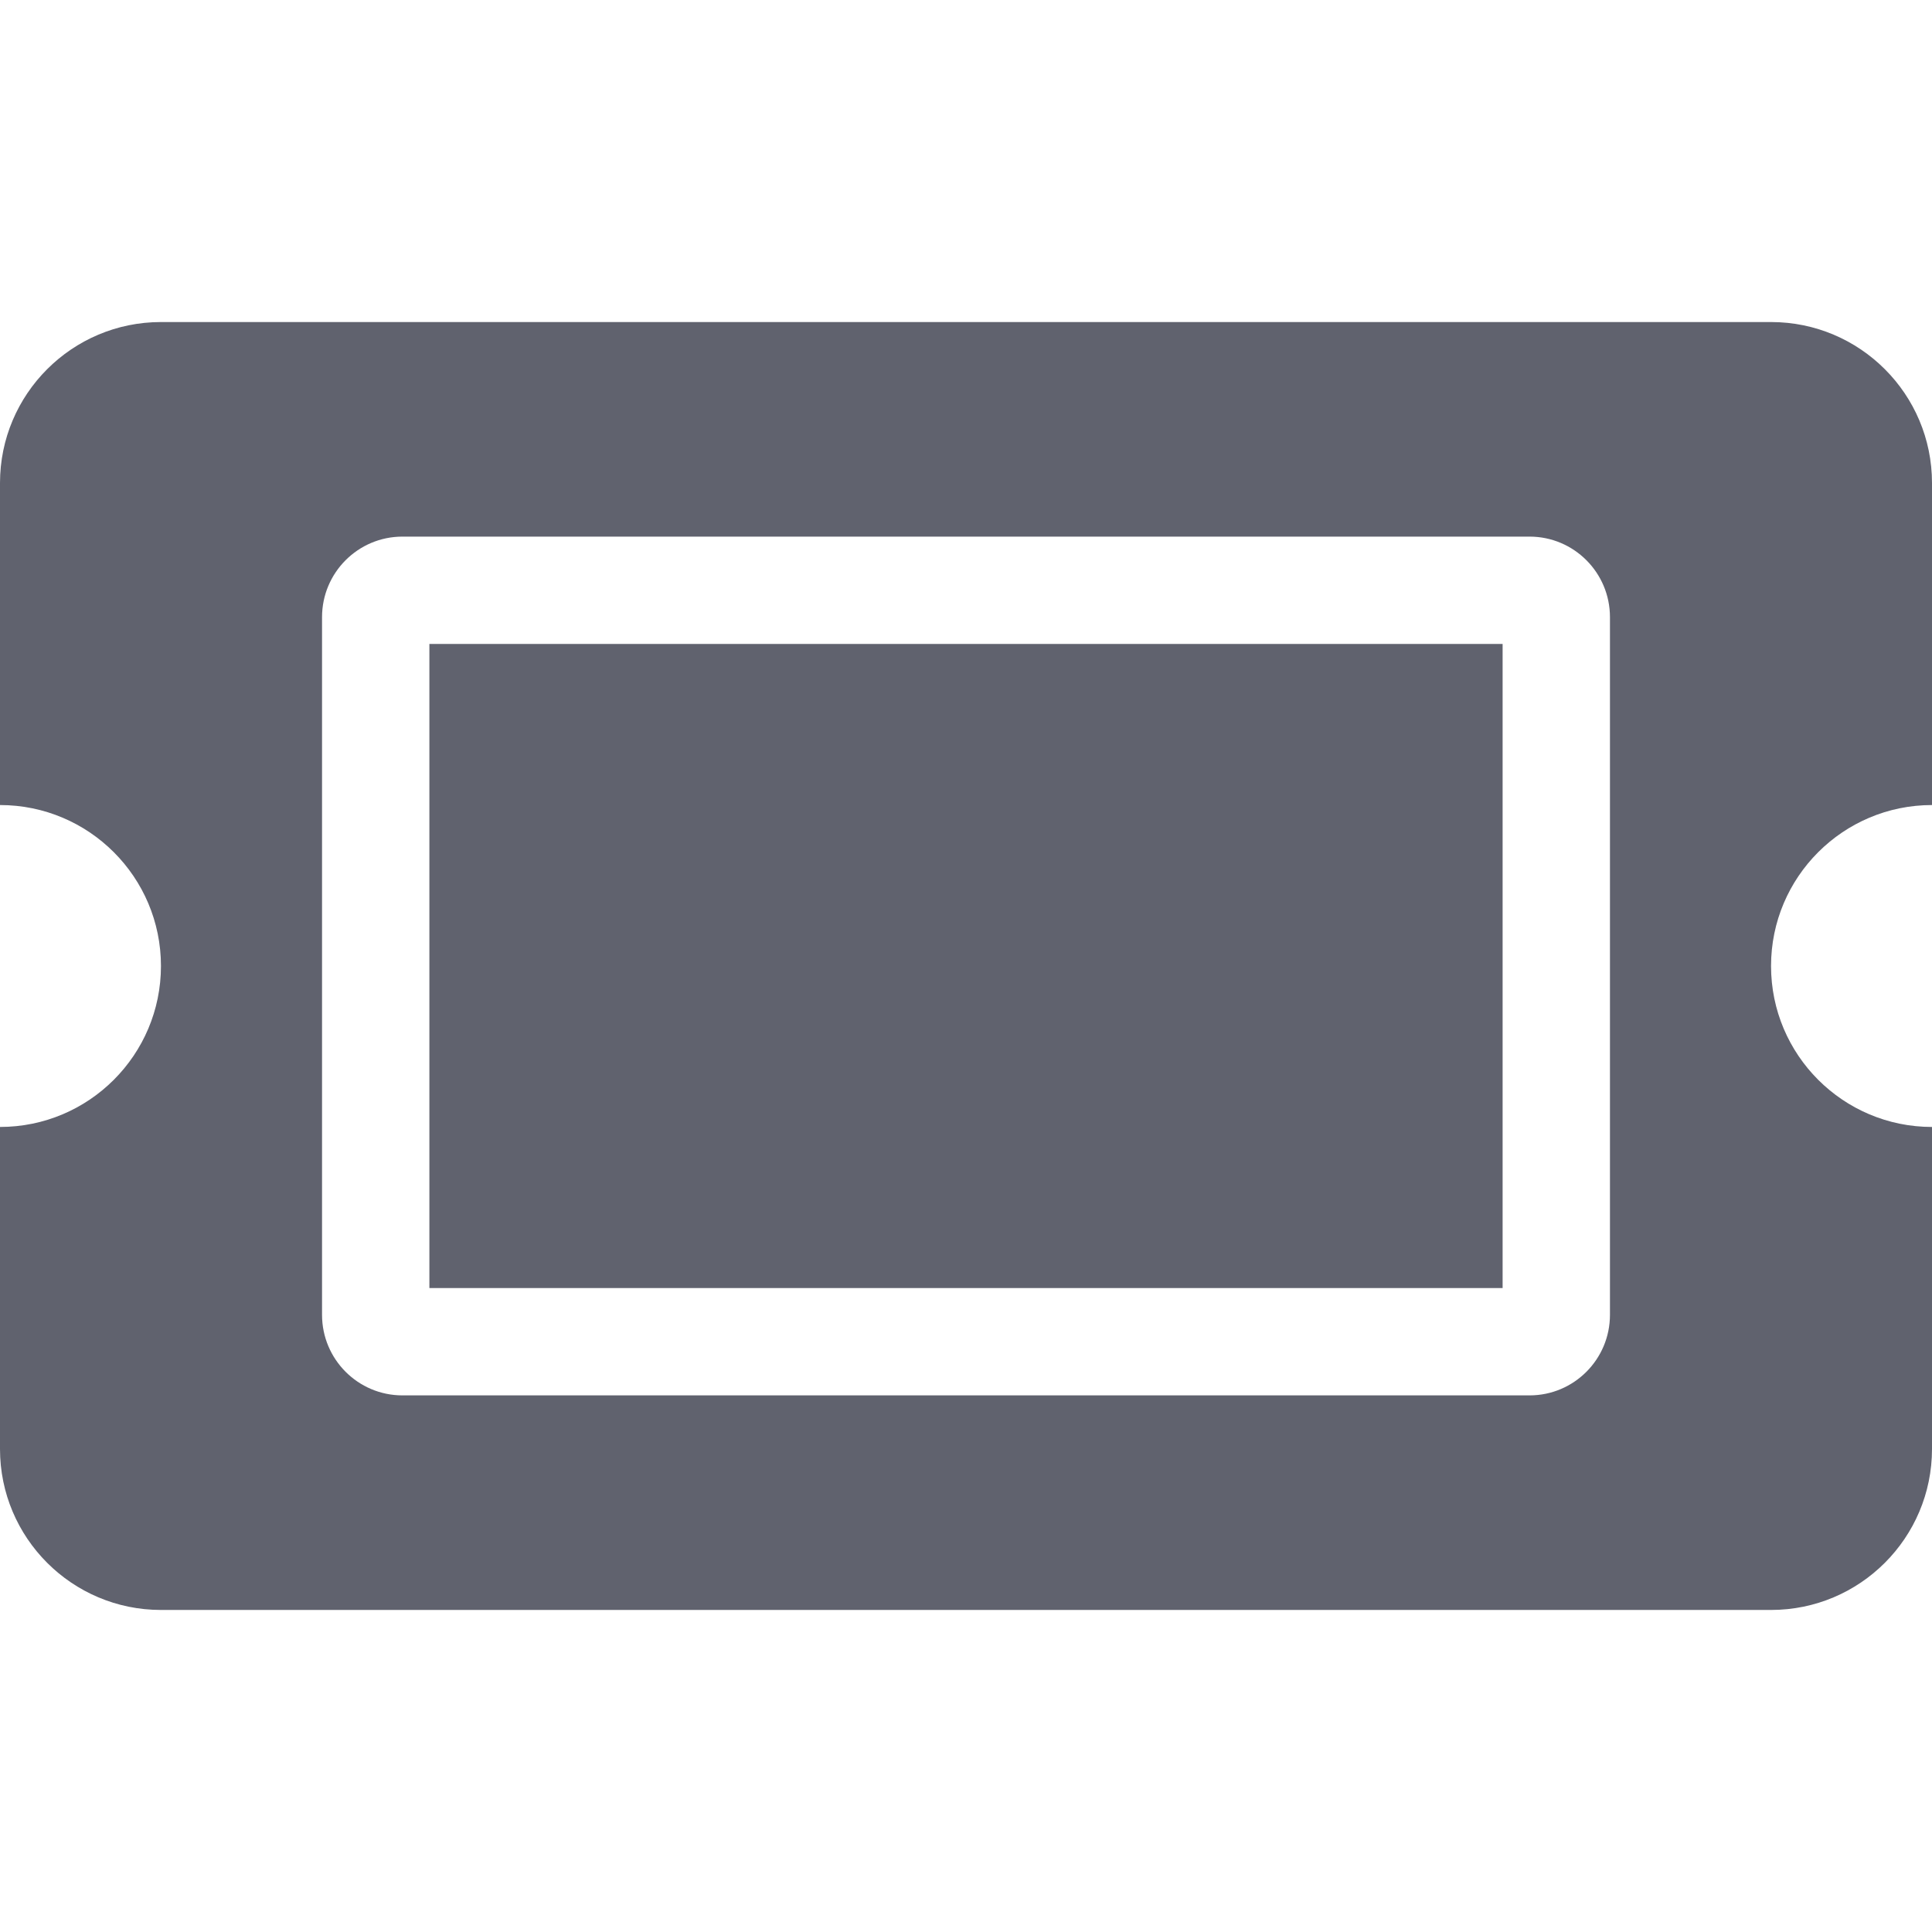 <svg width="16" height="16" viewBox="0 0 16 16" fill="none" xmlns="http://www.w3.org/2000/svg">
<g id="icon / sidebar / active / 2. tickets">
<path id="Vector" d="M3.556 5.333H12.444V10.667H3.556V5.333ZM14.667 8C14.667 8.736 15.264 9.333 16 9.333V12C16 12.736 15.403 13.333 14.667 13.333H1.333C0.597 13.333 0 12.736 0 12V9.333C0.736 9.333 1.333 8.736 1.333 8C1.333 7.264 0.736 6.667 0 6.667V4C0 3.264 0.597 2.667 1.333 2.667H14.667C15.403 2.667 16 3.264 16 4V6.667C15.264 6.667 14.667 7.264 14.667 8ZM13.333 5.111C13.333 4.743 13.035 4.444 12.667 4.444H3.333C2.965 4.444 2.667 4.743 2.667 5.111V10.889C2.667 11.257 2.965 11.556 3.333 11.556H12.667C13.035 11.556 13.333 11.257 13.333 10.889V5.111Z" fill="#60626E"/>
</g>
</svg>

